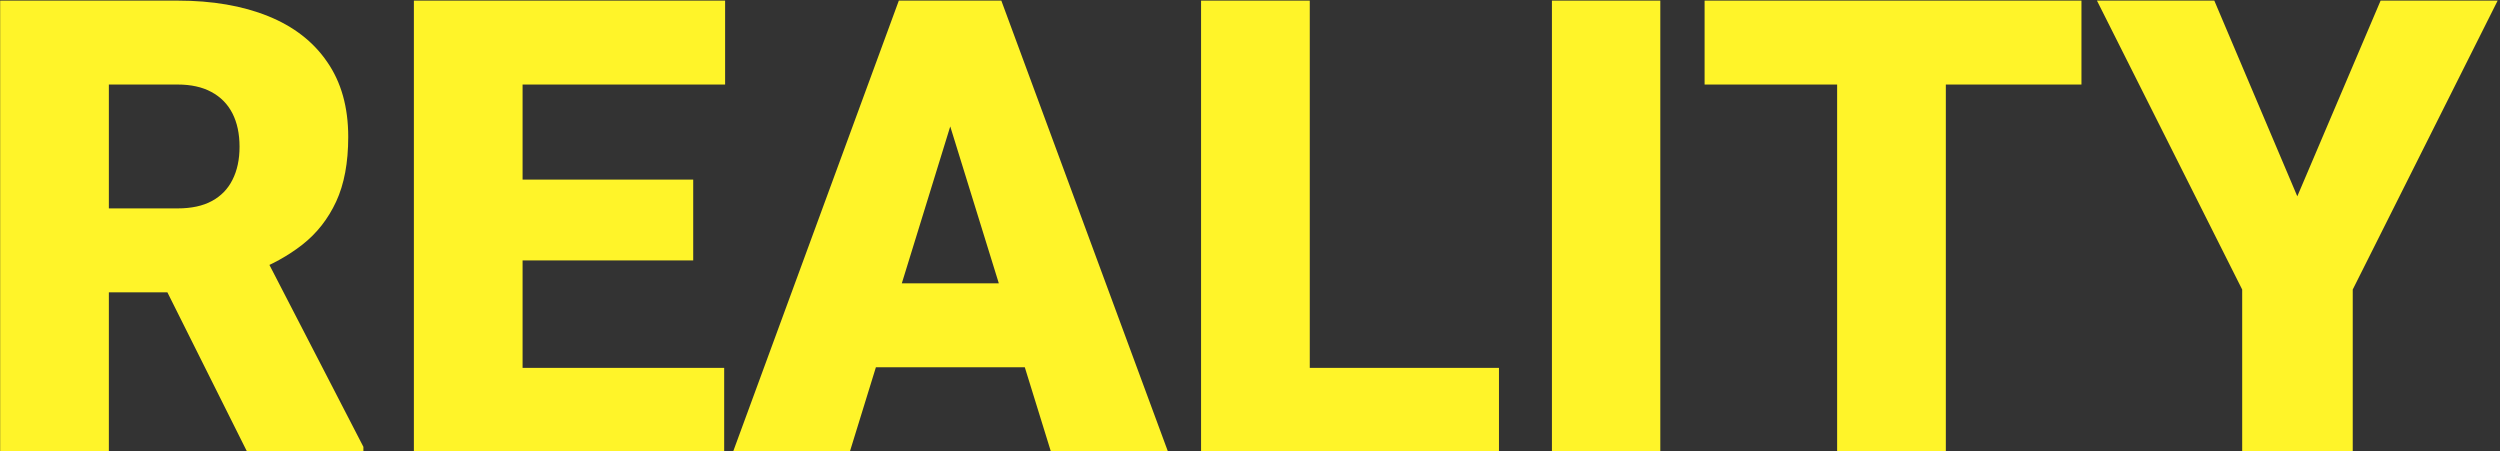 <svg width="670" height="121" viewBox="0 0 670 121" fill="none" xmlns="http://www.w3.org/2000/svg">
<rect x="0" y="0" width="670" height="121" fill="#333333" stroke="none"/>
<path d="M593.435 0.164L615.677 52.615L638.002 0.164H669.373L630.533 77.595V121H600.905V77.595L561.981 0.164H593.435Z" fill="#FFF429"/>
<path d="M521.482 0.164V121H492.352V0.164H521.482ZM557.832 0.164V22.655H456.831V0.164H557.832Z" fill="#FFF429"/>
<path d="M444.963 0.164V121H415.916V0.164H444.963Z" fill="#FFF429"/>
<path d="M401.724 98.592V121H340.642V98.592H401.724ZM351.016 0.164V121H321.886V0.164H351.016Z" fill="#FFF429"/>
<path d="M257.235 25.559L227.773 121H196.485L240.886 0.164H260.721L257.235 25.559ZM281.635 121L252.09 25.559L248.272 0.164H268.356L313.006 121H281.635ZM280.473 75.935V98.426H218.478V75.935H280.473Z" fill="#FFF429"/>
<path d="M194.079 98.592V121H129.677V98.592H194.079ZM140.051 0.164V121H110.921V0.164H140.051ZM185.779 48.133V69.794H129.677V48.133H185.779ZM194.328 0.164V22.655H129.677V0.164H194.328Z" fill="#FFF429"/>
<path d="M0.044 0.164H47.598C56.893 0.164 64.971 1.547 71.832 4.313C78.692 7.08 83.976 11.174 87.683 16.596C91.445 22.018 93.327 28.713 93.327 36.68C93.327 43.596 92.248 49.378 90.09 54.026C87.932 58.673 84.917 62.518 81.044 65.561C77.226 68.549 72.772 71.011 67.682 72.948L58.138 78.342H18.219L18.053 55.851H47.598C51.305 55.851 54.376 55.187 56.81 53.859C59.245 52.532 61.071 50.651 62.288 48.216C63.56 45.726 64.197 42.766 64.197 39.336C64.197 35.85 63.56 32.863 62.288 30.373C61.015 27.883 59.134 25.974 56.644 24.646C54.21 23.319 51.194 22.655 47.598 22.655H29.174V121H0.044V0.164ZM66.188 121L39.465 67.553L70.338 67.387L97.393 119.755V121H66.188Z" fill="#FFF429"/>
</svg>
